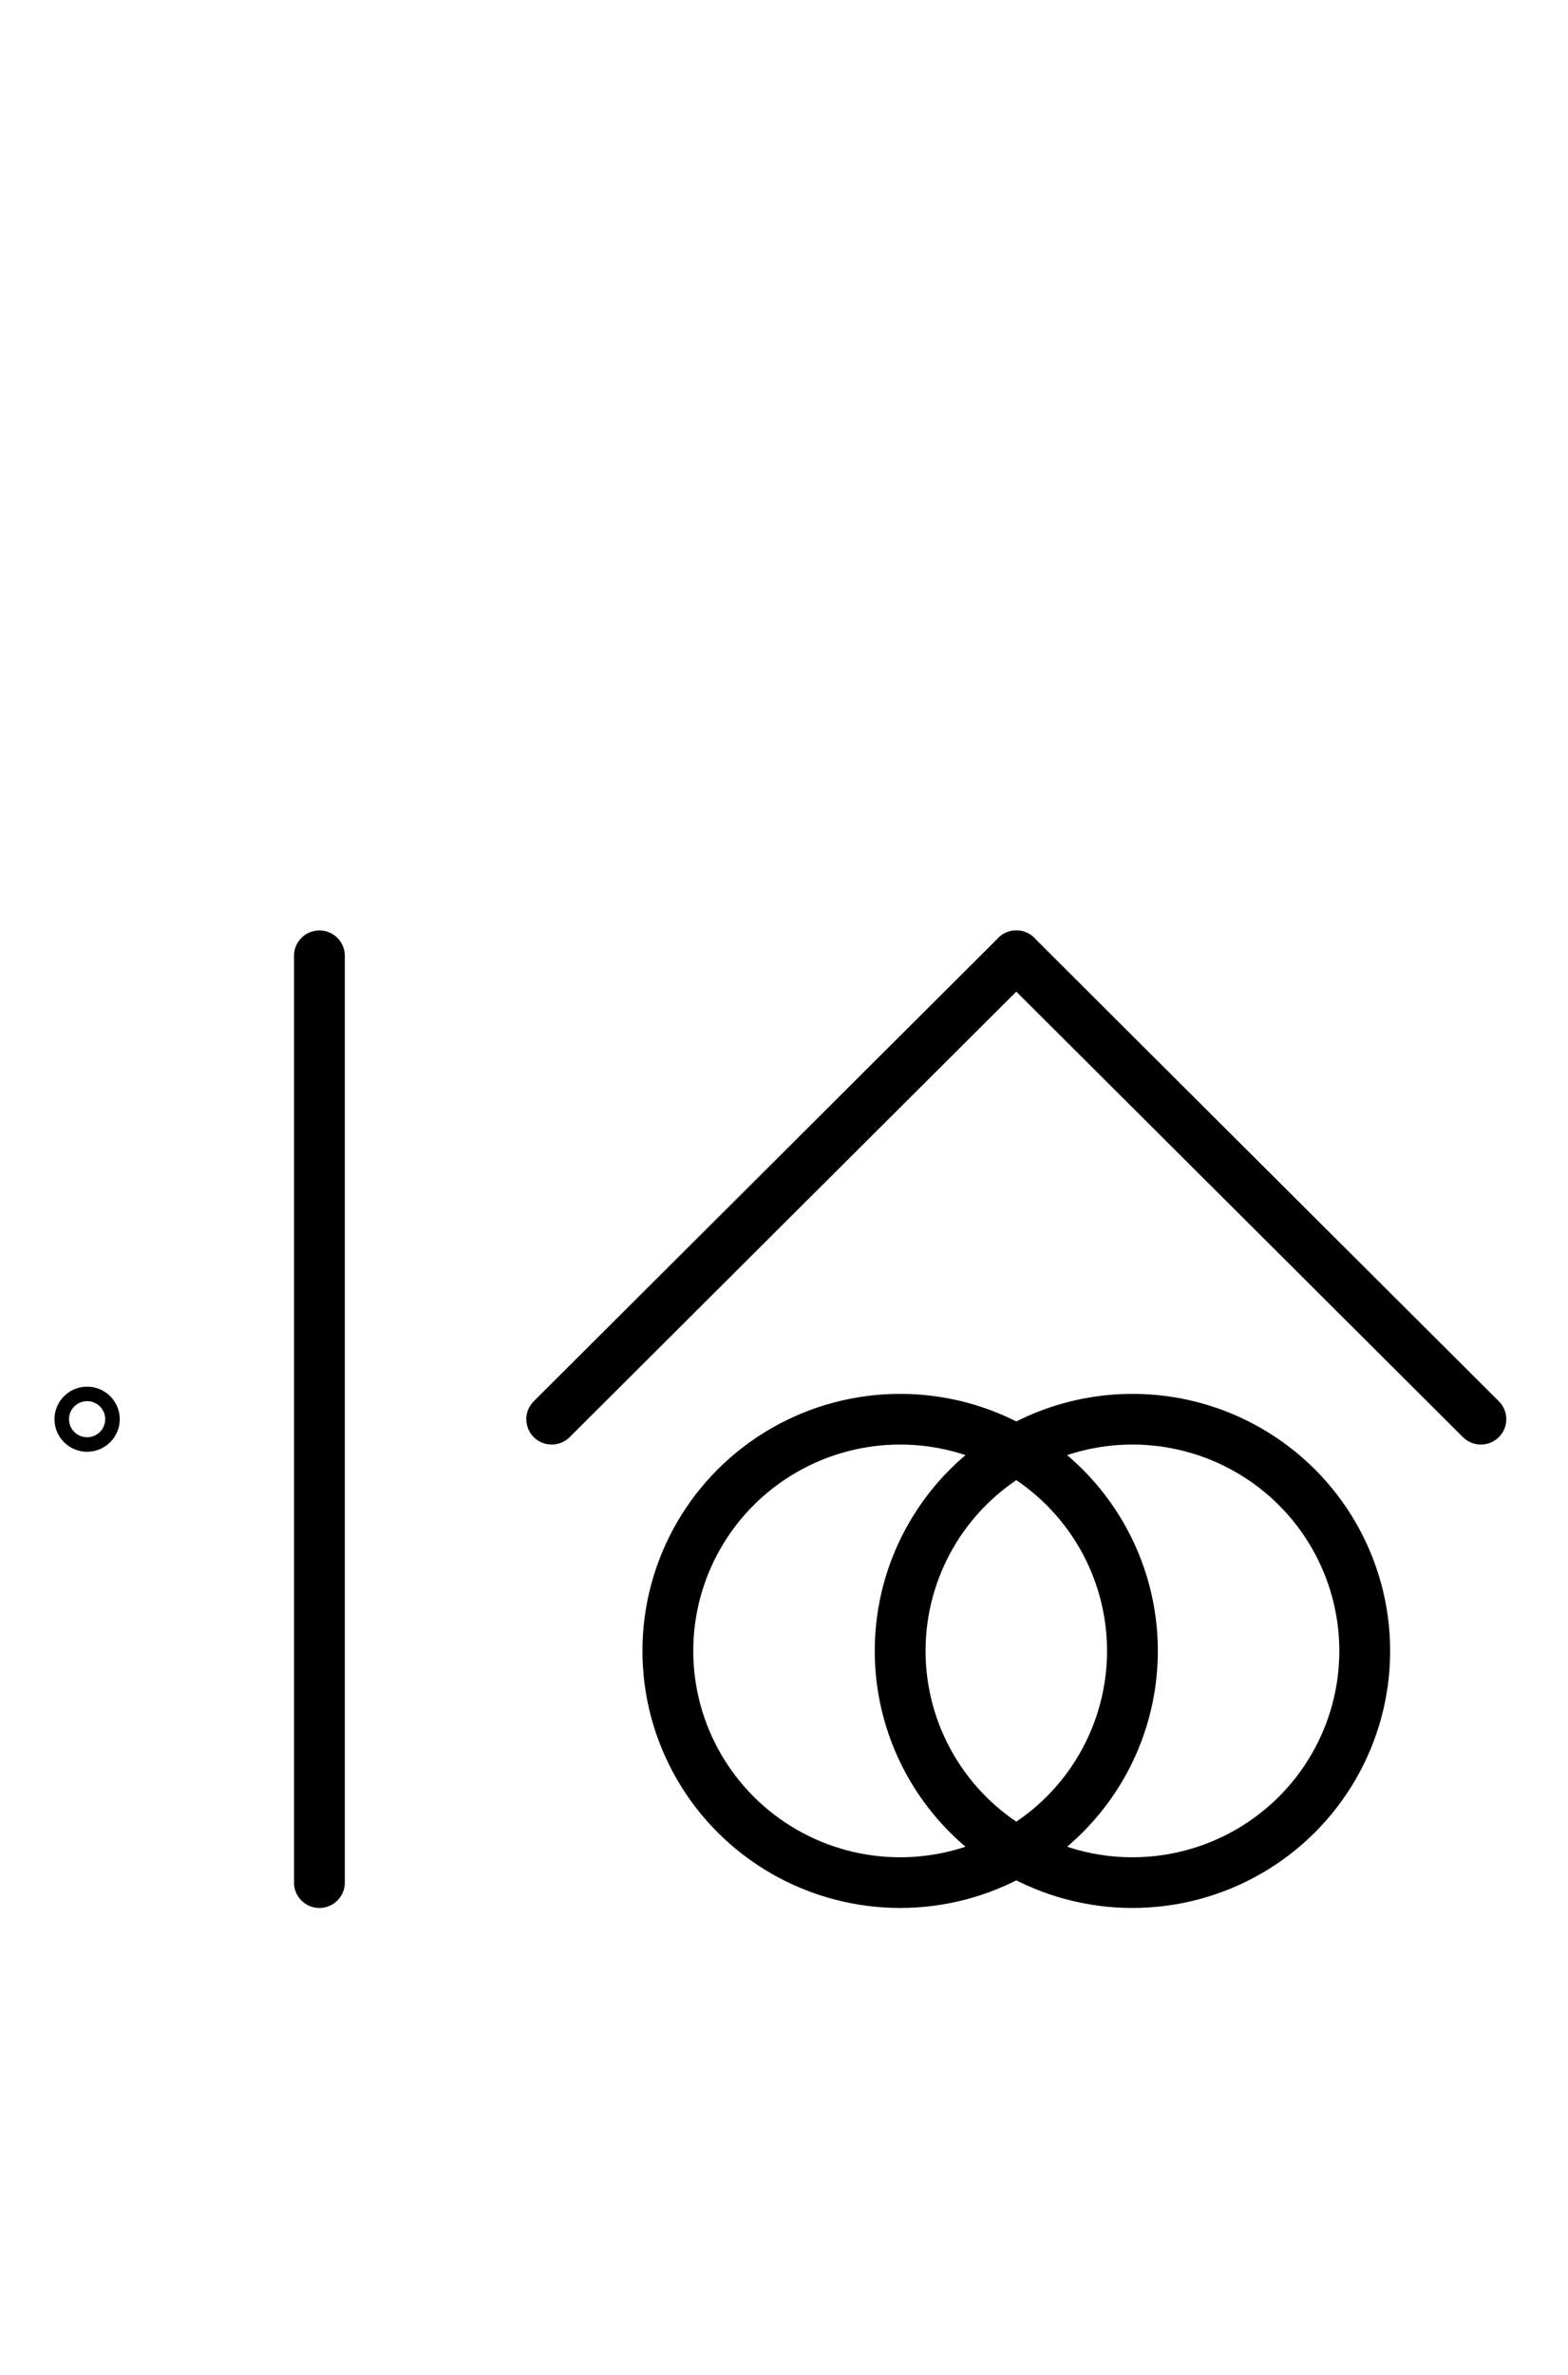 <?xml version="1.0" encoding="UTF-8" standalone="no"?>
<!DOCTYPE svg PUBLIC "-//W3C//DTD SVG 1.0//EN" "http://www.w3.org/TR/2001/REC-SVG-20010904/DTD/svg10.dtd">
<svg xmlns="http://www.w3.org/2000/svg" xmlns:xlink="http://www.w3.org/1999/xlink" fill-rule="evenodd" height="4.542in" preserveAspectRatio="none" stroke-linecap="round" viewBox="0 0 216 328" width="3.0in">
<style type="text/css">
.brush0 { fill: rgb(255,255,255); }
.pen0 { stroke: rgb(0,0,0); stroke-width: 1; stroke-linejoin: round; }
.font0 { font-size: 11px; font-family: "MS Sans Serif"; }
.pen1 { stroke: rgb(0,0,0); stroke-width: 7; stroke-linejoin: round; }
.brush1 { fill: none; }
.font1 { font-weight: bold; font-size: 16px; font-family: System, sans-serif; }
</style>
<g>
<circle class="pen1" cx="124.0" cy="228.0" fill="none" r="32.0"/>
<circle class="pen1" cx="156.0" cy="228.0" fill="none" r="32.0"/>
<line class="pen1" fill="none" x1="76" x2="140" y1="196" y2="132"/>
<line class="pen1" fill="none" x1="140" x2="204" y1="132" y2="196"/>
<line class="pen1" fill="none" x1="44" x2="44" y1="132" y2="260"/>
<ellipse class="pen1 brush1" cx="12" cy="196" rx="1" ry="1"/>
</g>
</svg>
